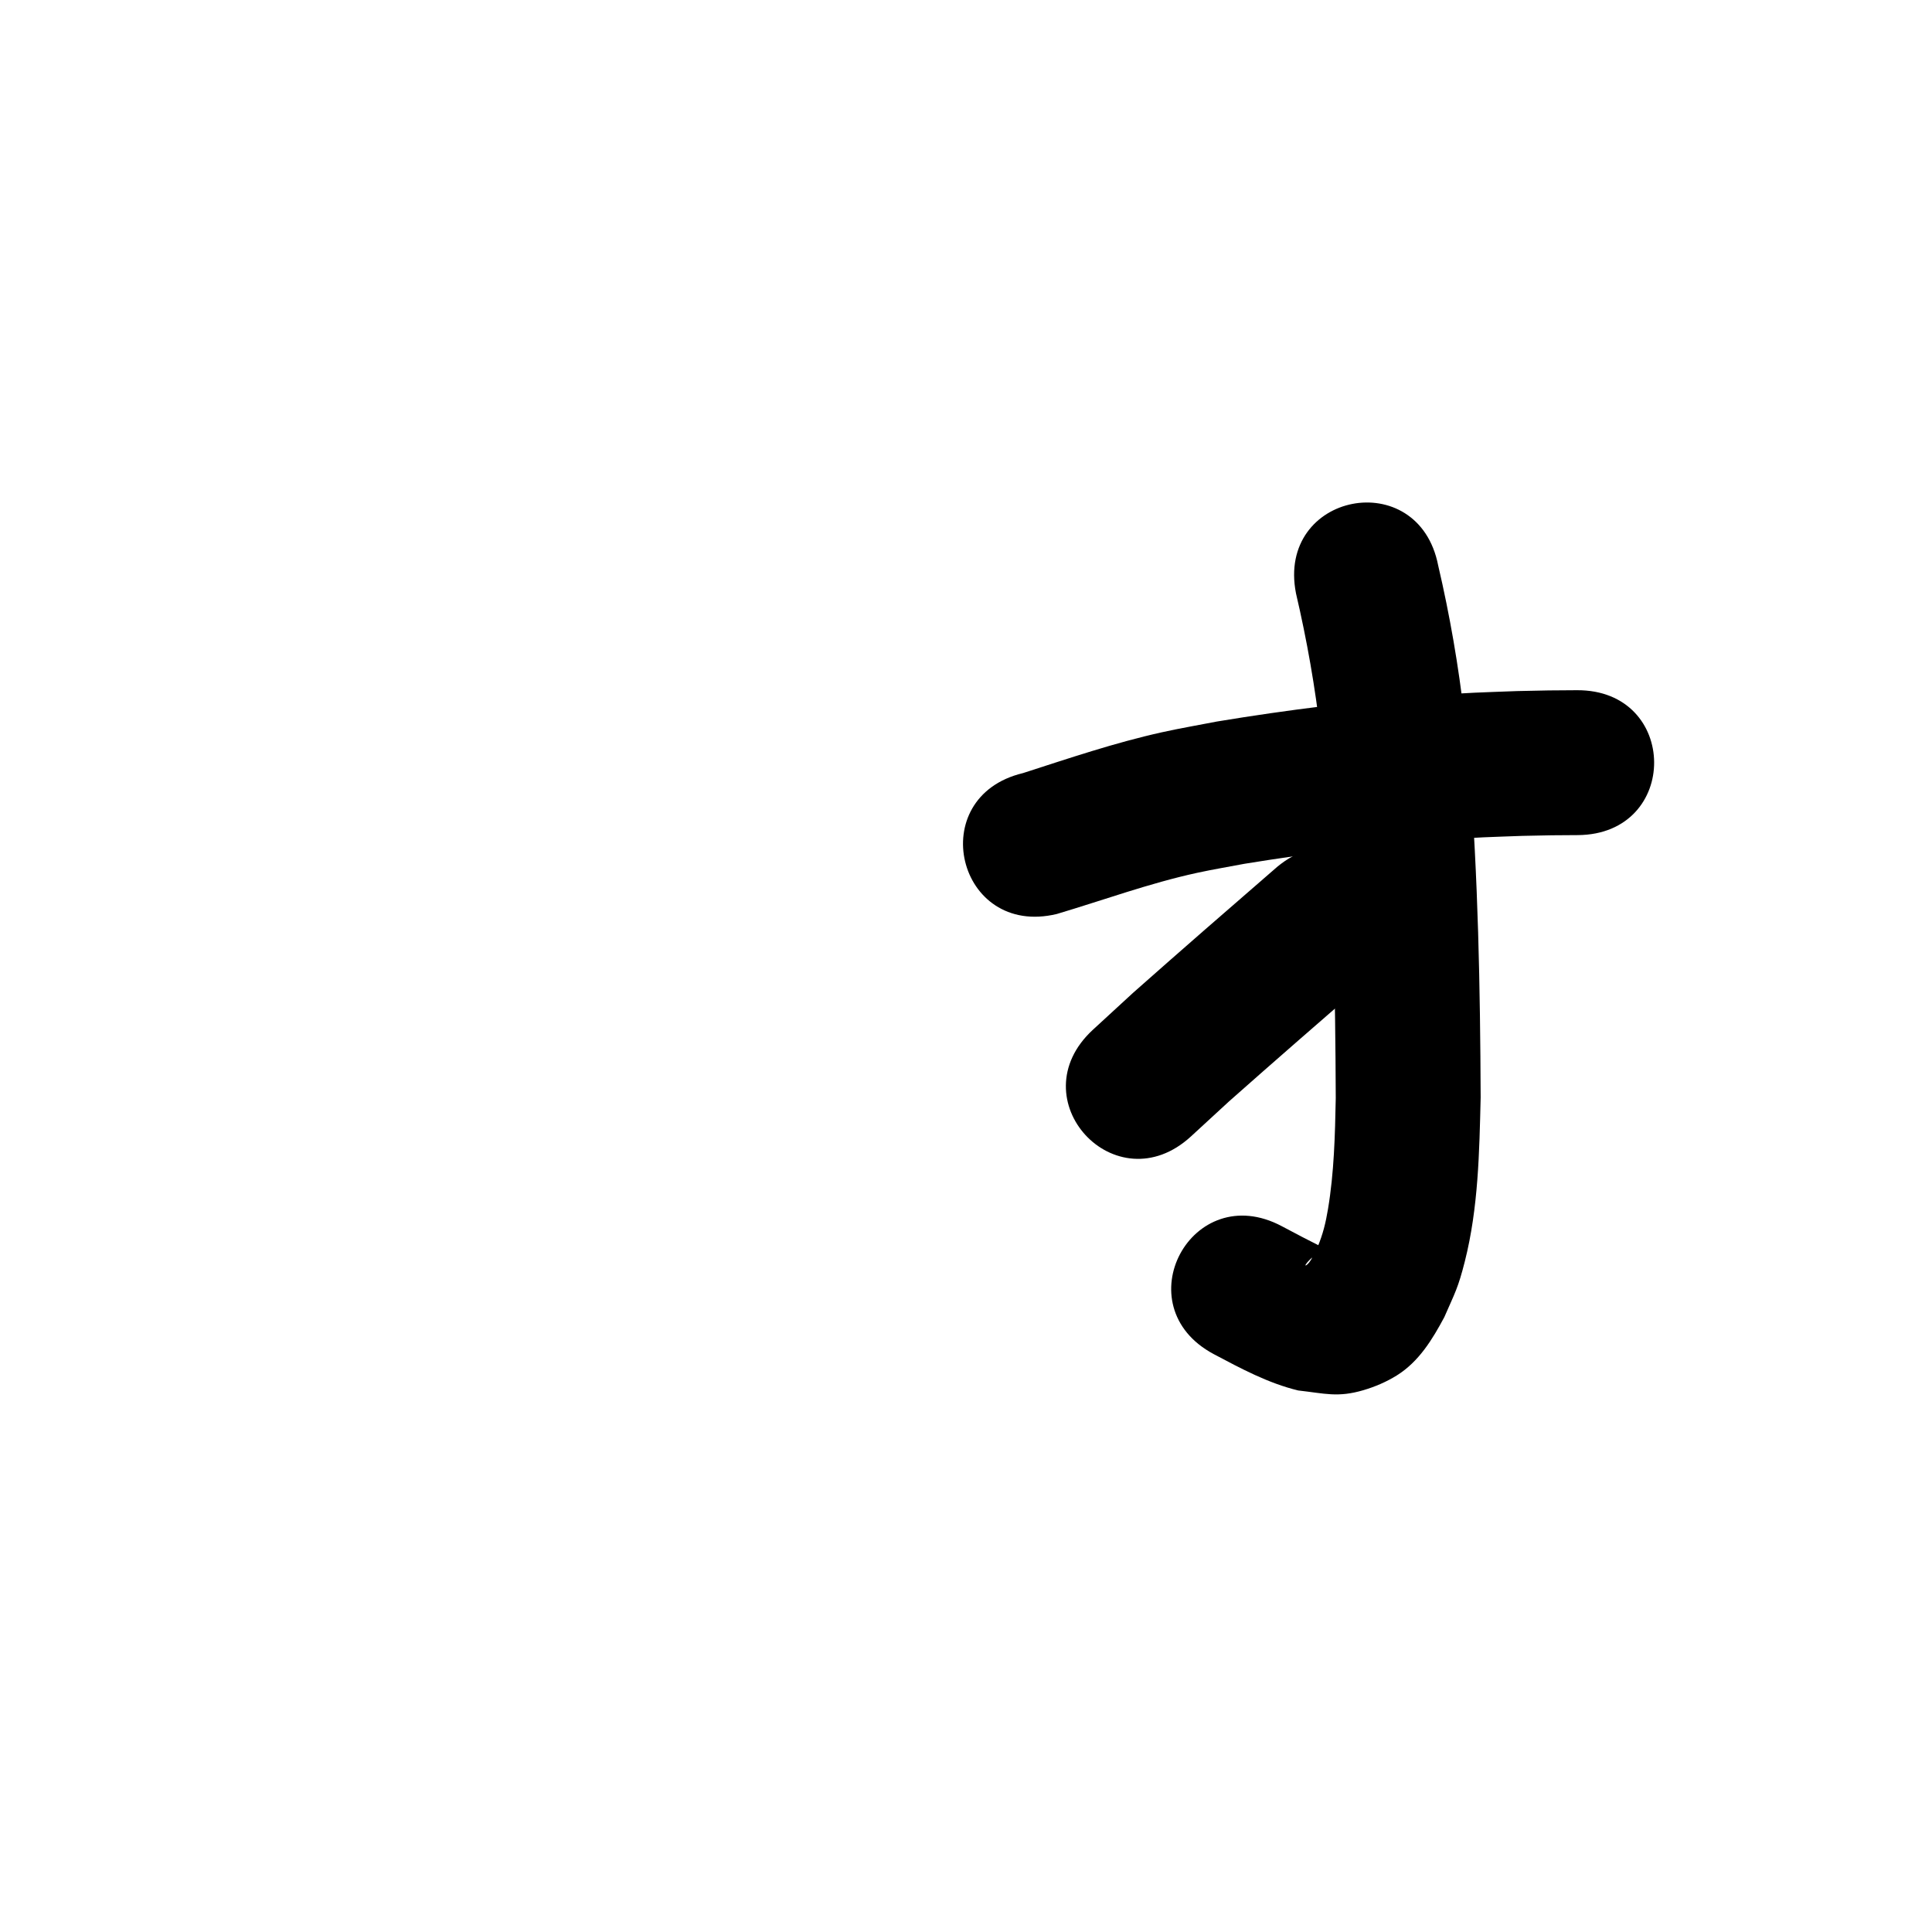 <?xml version="1.0" ?>
<svg xmlns="http://www.w3.org/2000/svg" viewBox="0 0 1000 1000">
<path d="m 546.96,473.093 c 24.219,-7.202 47.959,-15.938 72.698,-21.324 8.108,-1.765 16.3,-3.113 24.45,-4.67 34.324,-5.586 68.894,-9.849 103.577,-12.454 17.471,-1.312 23.32,-1.374 40.357,-1.998 20.18,-0.396 10.641,-0.279 28.617,-0.395 53.032,-0.357 52.527,-75.355 -0.505,-74.998 v 0 c -19.401,0.135 -9.1,0.003 -30.903,0.446 -18.879,0.713 -24.783,0.768 -44.154,2.236 -37.249,2.824 -74.379,7.429 -111.229,13.528 -9.5,1.857 -19.05,3.472 -28.5,5.57 -24.425,5.421 -48.095,13.466 -71.875,21.122 -51.575,12.35 -34.109,85.288 17.466,72.938 z"/>
<path d="m 670.788,307.07 c 5.685,24.282 9.998,48.84 12.801,73.626 0.906,8.015 1.575,16.055 2.363,24.083 4.193,54.415 5.222,109.02 5.433,163.577 -0.374,19.207 -0.846,38.545 -4.032,57.541 -1.203,7.171 -2.608,12.898 -5.343,19.475 -0.747,1.797 -1.765,3.469 -2.647,5.203 -2.357,5.167 -6.266,6.151 -1.113,1.138 2.195,-2.136 5.299,-3.131 6.747,-5.862 -7.203,-3.624 -14.356,-7.305 -21.456,-11.128 -46.794,-24.956 -82.087,41.221 -35.293,66.177 v 0 c 14.06,7.445 28.08,15.021 43.695,18.805 13.745,1.533 20.475,3.785 33.849,-0.175 5.974,-1.769 11.804,-4.267 17.1,-7.55 11.501,-7.13 18.512,-18.701 24.688,-30.236 5.517,-12.639 7.098,-14.936 10.616,-28.841 7,-27.667 7.507,-56.501 8.19,-84.848 -0.232,-56.92 -1.318,-113.892 -5.796,-170.658 -0.877,-8.806 -1.621,-17.626 -2.63,-26.418 -3.024,-26.344 -7.524,-52.487 -13.563,-78.306 -10.178,-52.047 -83.784,-37.653 -73.606,14.394 z"/>
<path d="m 661.128,448.633 c -24.985,21.637 -49.919,43.334 -74.658,65.251 -6.918,6.362 -13.836,12.724 -20.754,19.086 -39.028,35.907 11.752,91.101 50.78,55.194 v 0 c 6.572,-6.049 13.143,-12.098 19.715,-18.147 24.066,-21.33 48.347,-42.415 72.619,-63.509 40.924,-33.731 -6.779,-91.605 -47.703,-57.875 z"/>
</svg>
